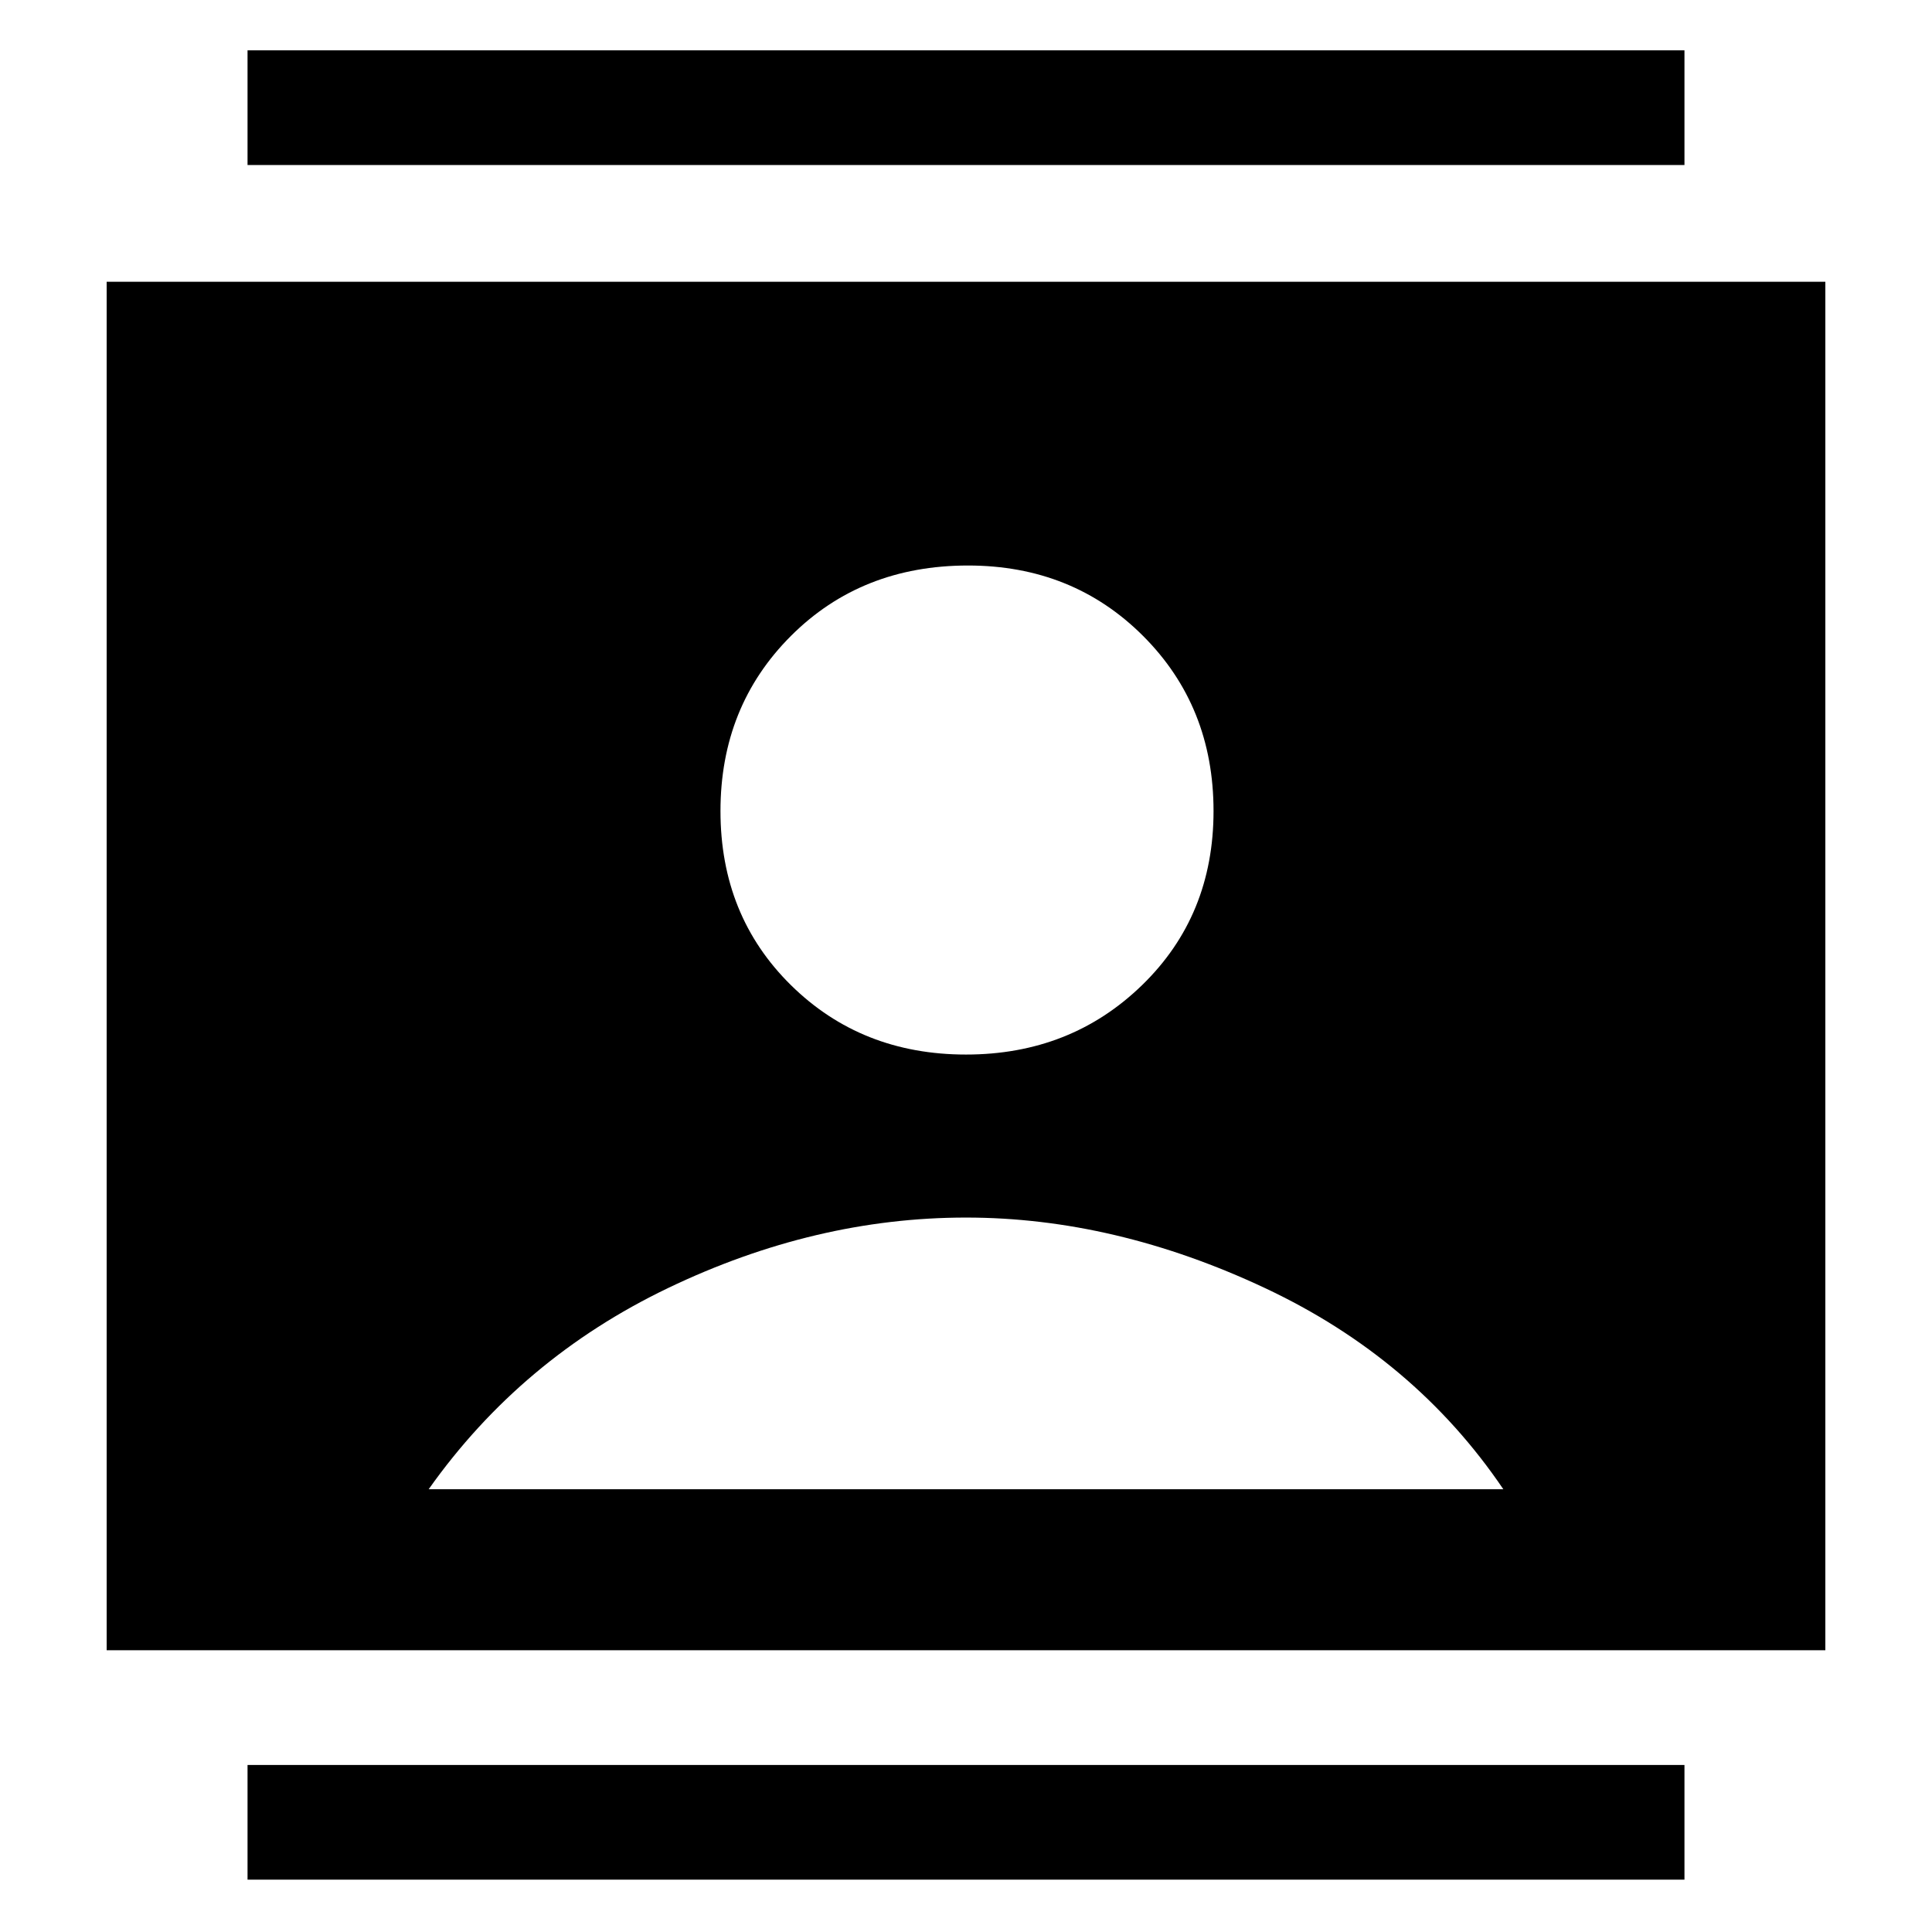 <svg xmlns="http://www.w3.org/2000/svg" height="48" width="48"><path d="M6.15 46.7V43.85H41.85V46.7ZM6.15 4.1V1.25H41.85V4.1ZM24 26.2Q26.6 26.2 28.375 24.475Q30.15 22.75 30.15 20.15Q30.15 17.55 28.4 15.8Q26.65 14.05 24.05 14.05Q21.4 14.05 19.65 15.8Q17.9 17.55 17.9 20.15Q17.9 22.75 19.65 24.475Q21.4 26.2 24 26.2ZM2.65 41V7H45.35V41ZM10.65 37H37.35Q35.15 33.75 31.425 32Q27.7 30.25 24 30.25Q20.25 30.25 16.6 32Q12.95 33.75 10.65 37Z"/></svg>